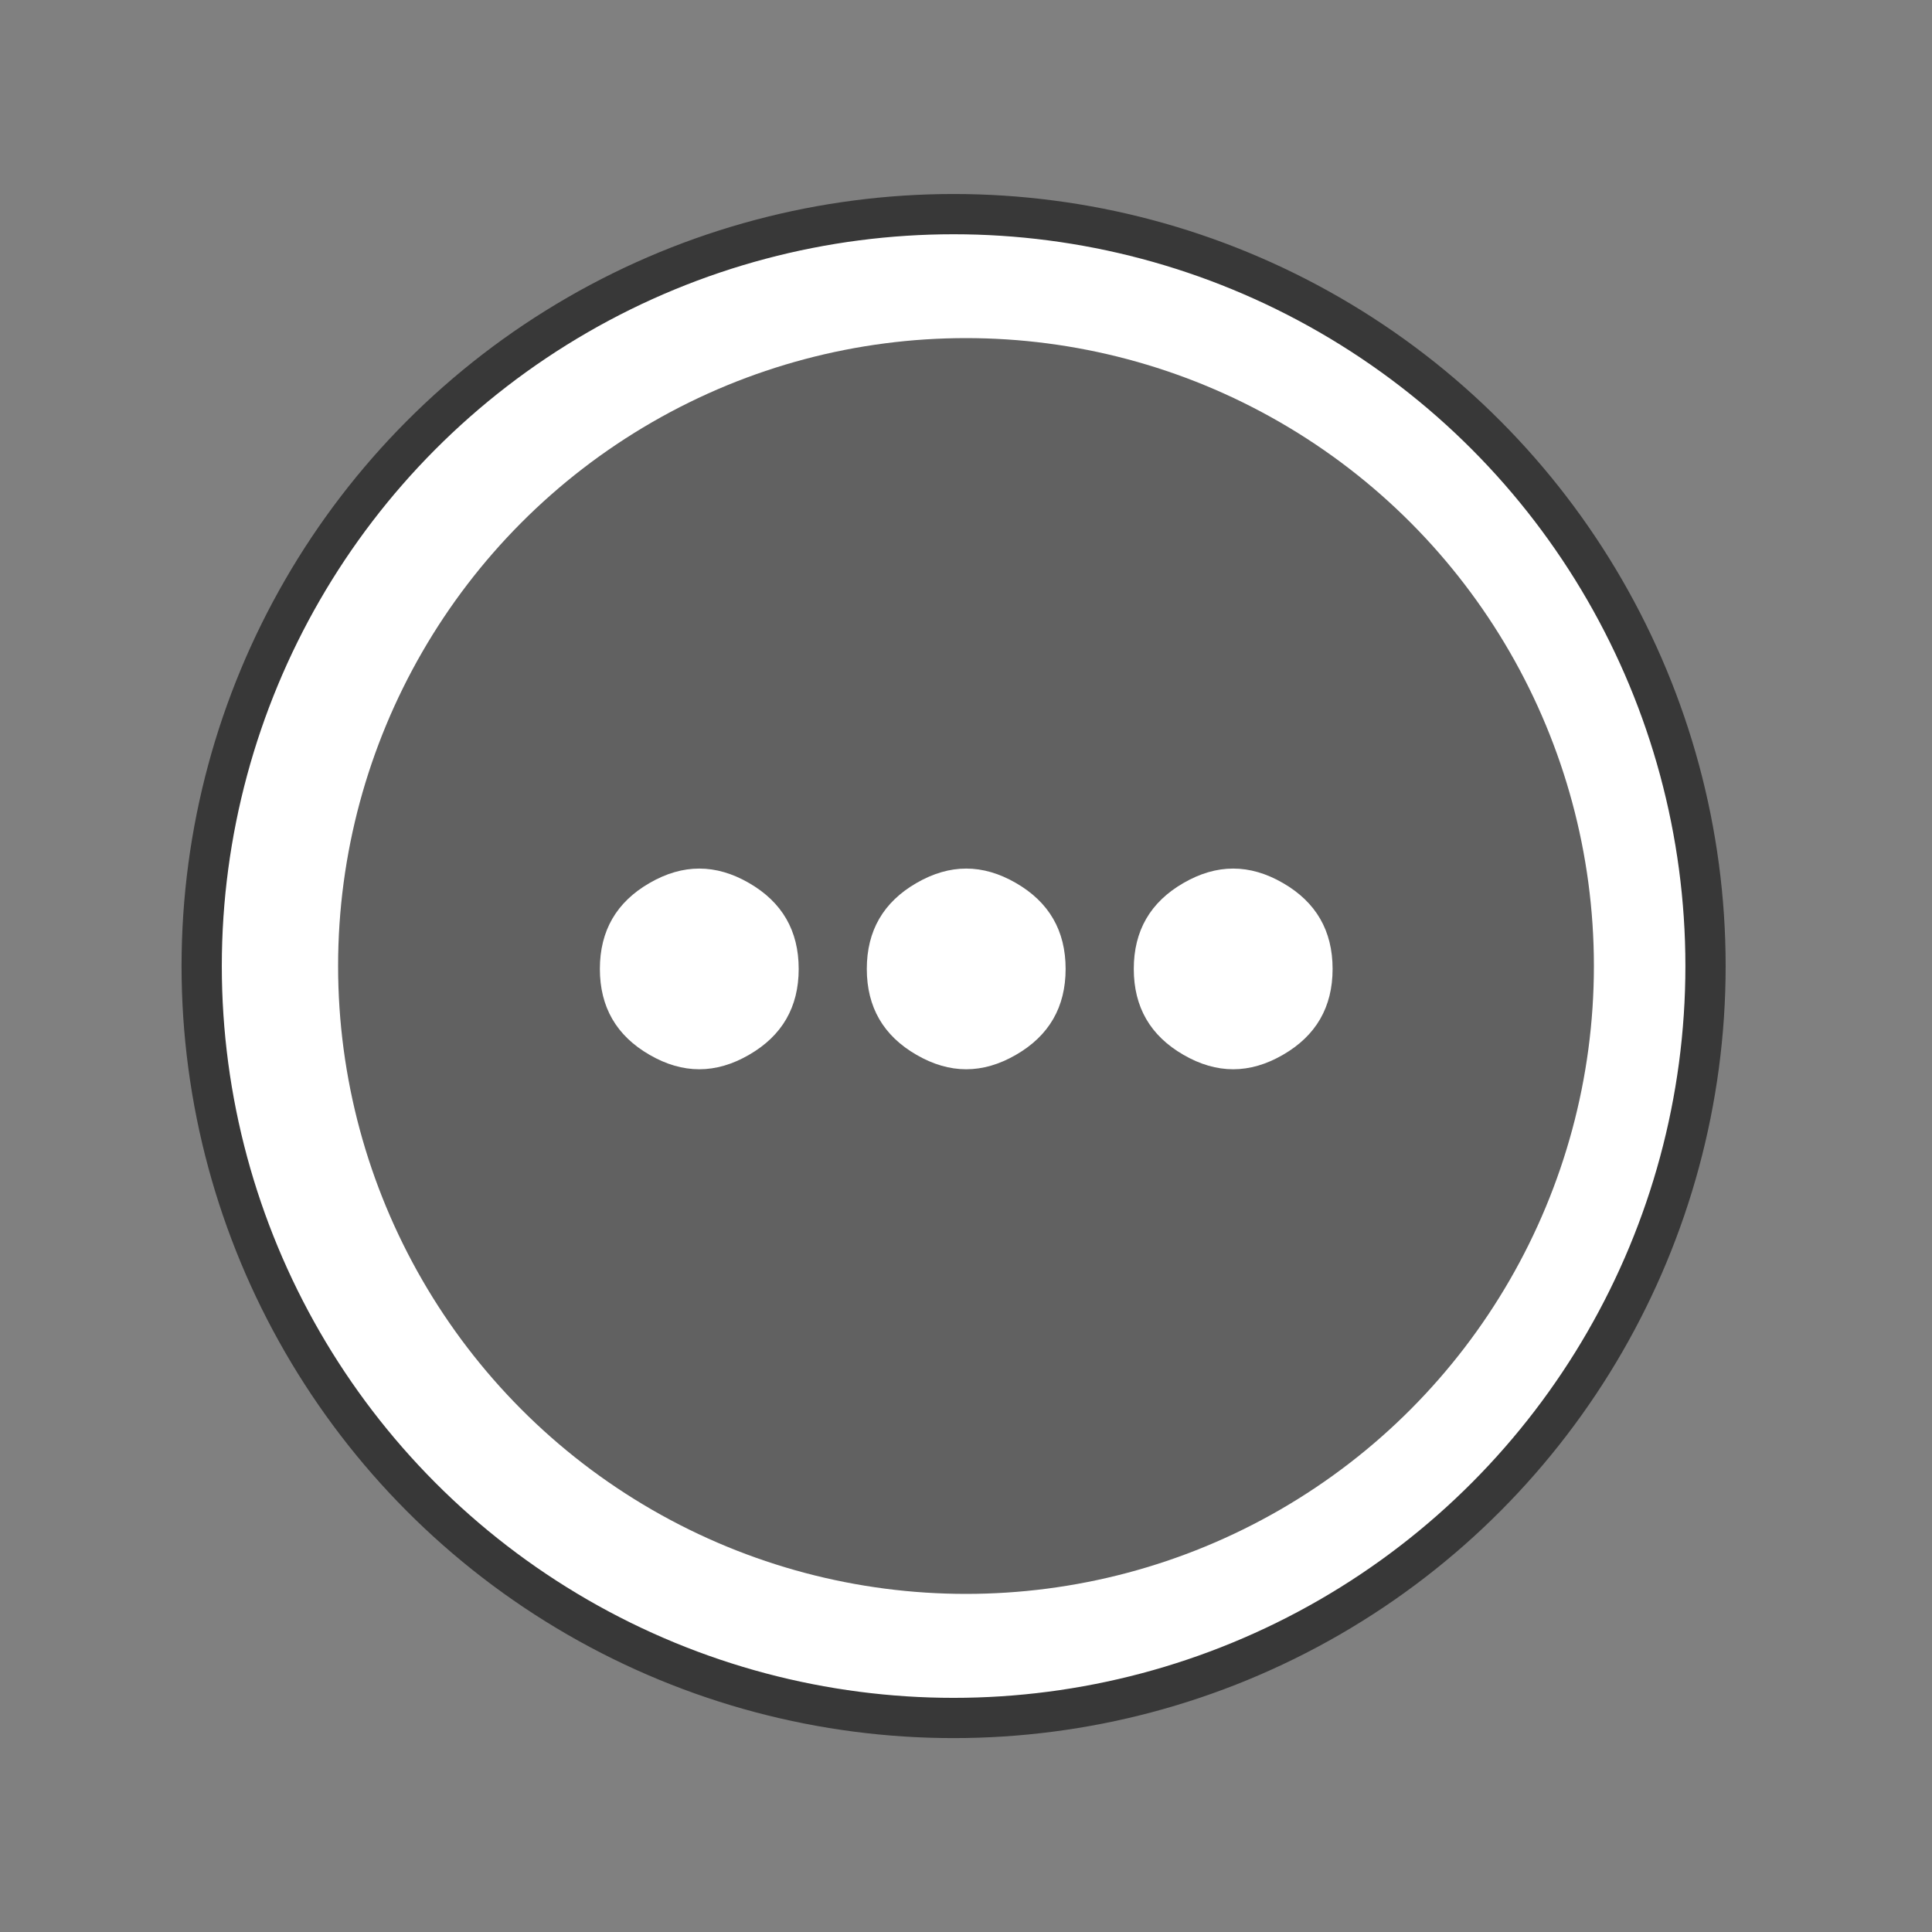 <svg xmlns="http://www.w3.org/2000/svg" xmlns:xlink="http://www.w3.org/1999/xlink" viewBox="0 0 36 36" id="type_unknown">
		<rect x="0" y="0" width="36" height="36" fill="#808080" stroke="none"/>
		<ellipse id="marker_gc" cx="17.769" cy="18.001" rx="14.011" ry="14.011" fill="#fff" stroke="#383838" stroke-width=".75"/>
		<circle id="background" fill="#616161" cx="12" cy="12" r="12" transform="translate(6.3 6.3) scale(0.975)"/>
		<g transform="translate(7,7) scale(0.917)">
			<g dominant-baseline="middle" fill="#fff">
				<path d="m5.566 13.801q-1.01-0.582-1.01-1.746 0-1.164 1.01-1.746 0.506-0.293 1.01-0.293 0.504 0 1.01 0.293 1.01 0.582 1.01 1.746 0 1.164-1.01 1.746-0.506 0.293-1.01 0.293-0.504 0-1.01-0.293z"/>
				<path d="m10.99 13.801q-1.01-0.582-1.01-1.746 0-1.164 1.01-1.746 0.506-0.293 1.01-0.293t1.01 0.293q1.01 0.582 1.01 1.746 0 1.164-1.01 1.746-0.506 0.293-1.01 0.293t-1.01-0.293z"/>
				<path d="m16.415 13.801q-1.01-0.582-1.01-1.746 0-1.164 1.01-1.746 0.506-0.293 1.01-0.293 0.504 0 1.01 0.293 1.01 0.582 1.01 1.746 0 1.164-1.01 1.746-0.506 0.293-1.01 0.293-0.504 0-1.01-0.293z"/>
			</g>
			
		</g>
	</svg>
	
